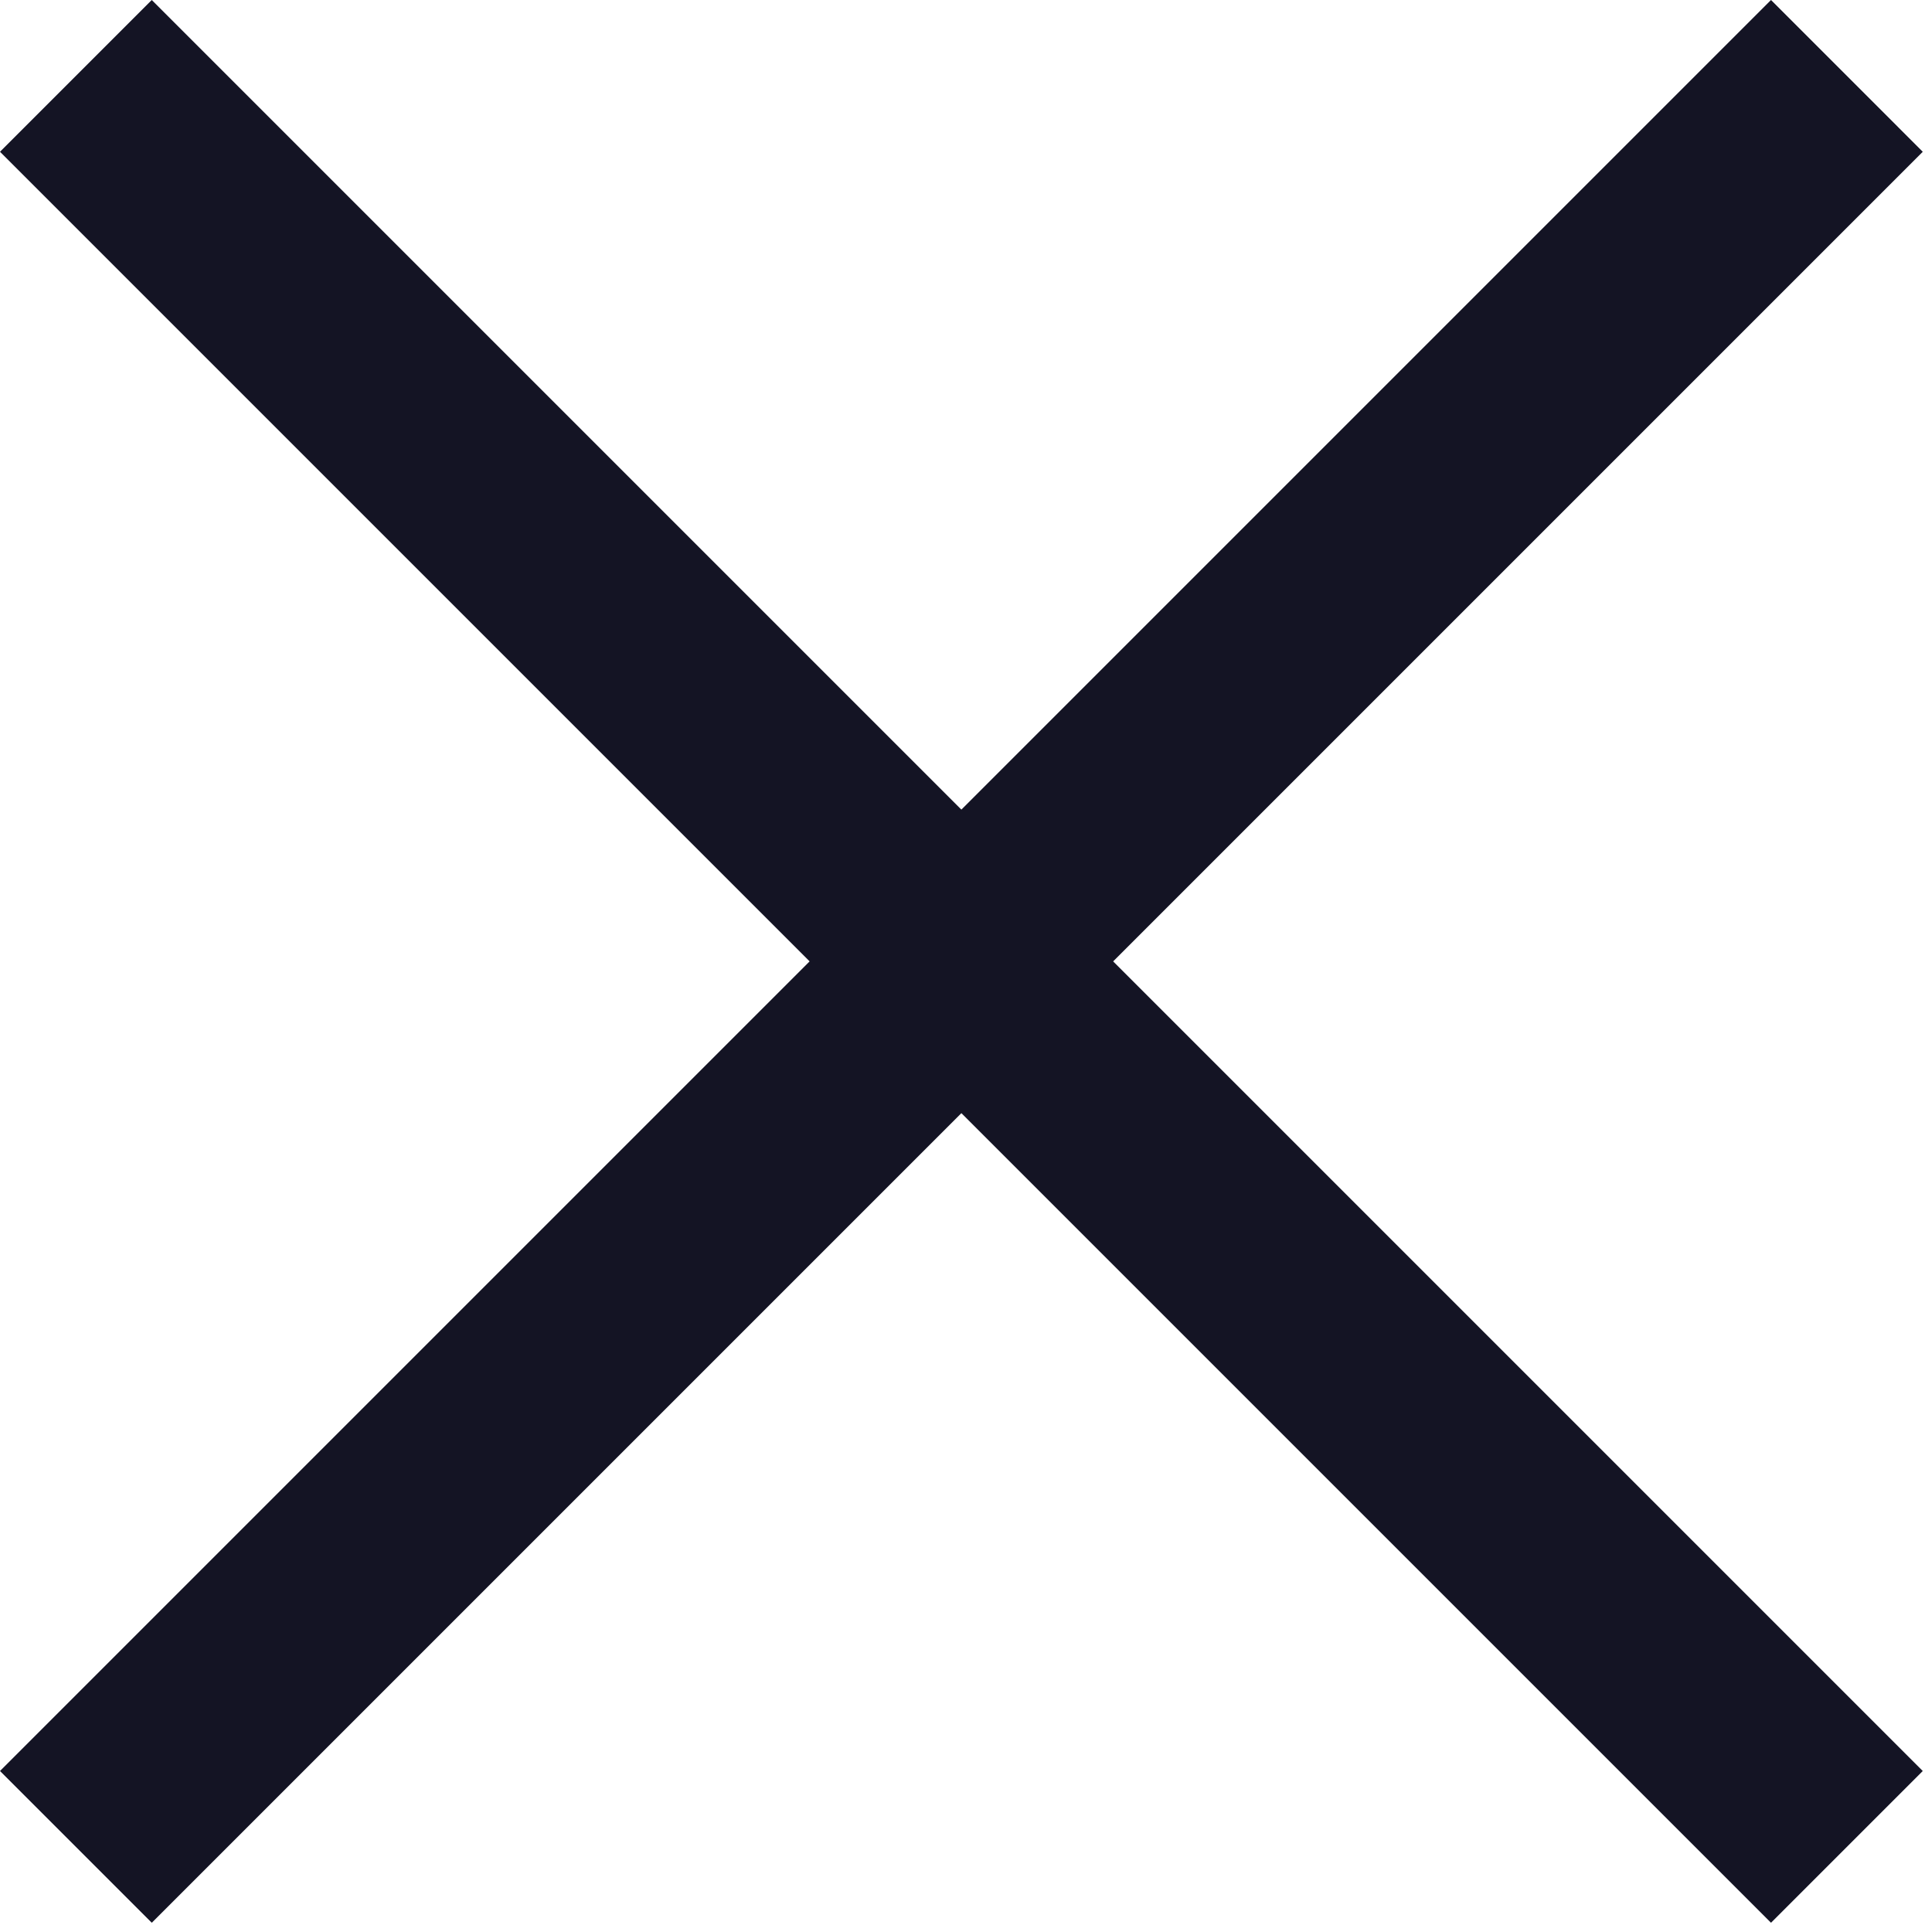 <svg width="18" height="18" viewBox="0 0 18 18" fill="none" xmlns="http://www.w3.org/2000/svg">
<path fill-rule="evenodd" clip-rule="evenodd" d="M8.957 10.371L16.5 17.914L17.914 16.5L10.371 8.957L17.914 1.414L16.5 0L8.957 7.543L1.414 0L0 1.414L7.543 8.957L0 16.5L1.414 17.914L8.957 10.371Z" fill="#141424"/>
</svg>

